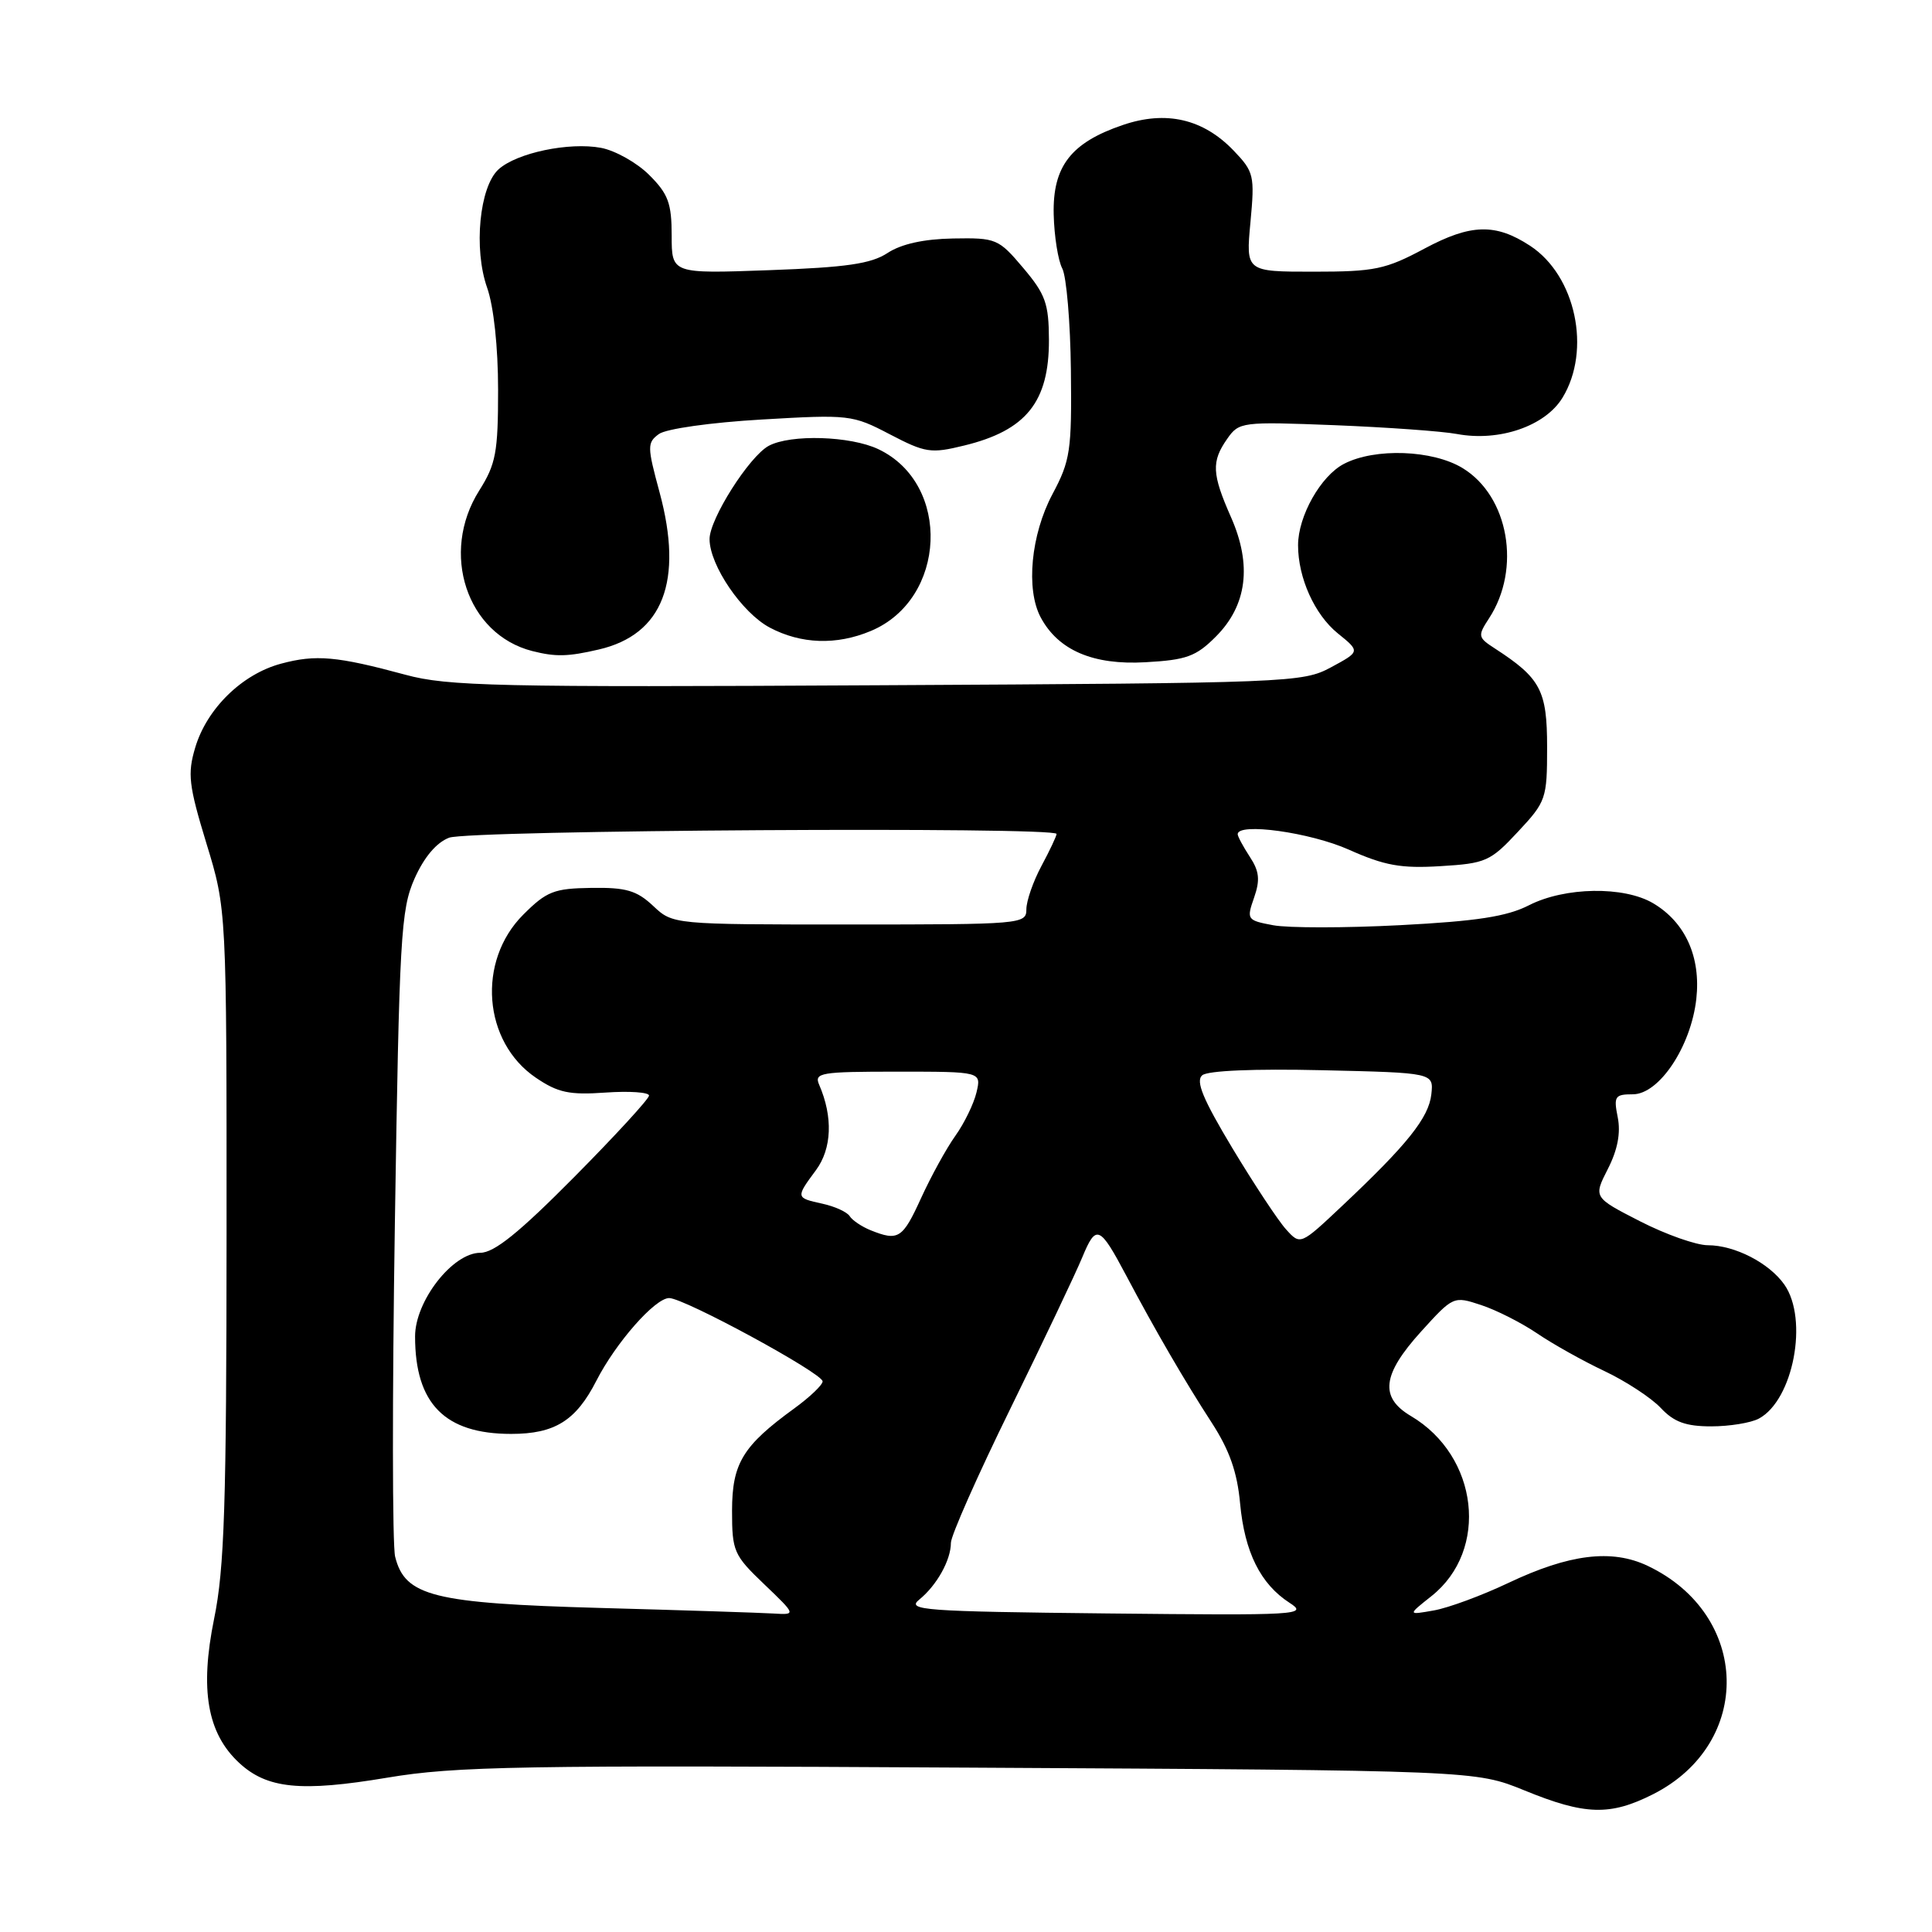 <?xml version="1.0" encoding="UTF-8" standalone="no"?>
<!DOCTYPE svg PUBLIC "-//W3C//DTD SVG 1.1//EN" "http://www.w3.org/Graphics/SVG/1.1/DTD/svg11.dtd" >
<svg xmlns="http://www.w3.org/2000/svg" xmlns:xlink="http://www.w3.org/1999/xlink" version="1.1" viewBox="0 0 256 256">
 <g >
 <path fill="currentColor"
d=" M 219.03 237.75 C 232.36 231.01 231.96 213.96 218.32 207.48 C 213.56 205.22 207.93 205.92 199.86 209.75 C 196.36 211.41 191.93 213.05 190.00 213.39 C 186.50 214.01 186.50 214.01 189.68 211.49 C 197.35 205.40 195.92 192.93 186.95 187.63 C 182.78 185.16 183.14 182.14 188.29 176.45 C 192.56 171.74 192.61 171.72 196.24 172.92 C 198.26 173.58 201.59 175.27 203.66 176.67 C 205.73 178.08 209.75 180.33 212.59 181.67 C 215.44 183.02 218.80 185.22 220.06 186.56 C 221.81 188.43 223.38 189.00 226.74 189.00 C 229.16 189.00 232.00 188.54 233.06 187.97 C 237.62 185.53 239.66 174.82 236.44 170.22 C 234.43 167.35 229.86 165.00 226.30 165.00 C 224.76 165.00 220.72 163.57 217.32 161.83 C 211.13 158.66 211.13 158.66 213.05 154.89 C 214.34 152.37 214.77 150.12 214.36 148.06 C 213.80 145.27 213.98 145.00 216.36 145.00 C 219.85 145.00 224.06 138.67 224.77 132.37 C 225.39 126.81 223.32 122.21 219.04 119.68 C 215.17 117.40 207.36 117.52 202.60 119.95 C 199.66 121.45 195.69 122.06 185.53 122.59 C 178.24 122.97 170.67 122.97 168.71 122.60 C 165.23 121.95 165.16 121.84 166.17 118.95 C 166.99 116.60 166.87 115.45 165.60 113.52 C 164.72 112.17 164.00 110.83 164.00 110.54 C 164.00 108.96 173.61 110.30 178.72 112.58 C 183.47 114.70 185.64 115.09 190.87 114.77 C 196.86 114.41 197.48 114.14 201.12 110.23 C 204.87 106.22 205.00 105.84 205.00 98.99 C 205.00 91.48 204.14 89.86 198.10 85.94 C 195.82 84.47 195.78 84.27 197.30 81.94 C 201.60 75.37 199.92 65.75 193.81 62.03 C 189.85 59.61 182.19 59.33 178.09 61.46 C 175.01 63.05 172.00 68.39 172.00 72.25 C 172.00 76.57 174.19 81.43 177.26 83.92 C 180.24 86.33 180.24 86.33 176.37 88.42 C 172.60 90.45 171.05 90.51 116.23 90.80 C 65.89 91.08 59.31 90.93 53.73 89.41 C 44.64 86.95 41.84 86.70 37.24 87.94 C 32.08 89.32 27.41 93.89 25.87 99.05 C 24.83 102.53 25.00 104.04 27.35 111.75 C 30.03 120.50 30.03 120.50 30.02 163.50 C 30.01 199.34 29.74 207.83 28.37 214.50 C 26.46 223.89 27.46 229.67 31.69 233.59 C 35.39 237.02 39.86 237.47 51.32 235.55 C 60.38 234.03 68.88 233.88 128.50 234.22 C 195.50 234.59 195.50 234.59 202.00 237.24 C 210.04 240.53 213.34 240.62 219.03 237.75 Z  M 161.10 84.36 C 165.24 80.22 165.92 74.87 163.11 68.52 C 160.58 62.79 160.50 61.16 162.61 58.15 C 164.18 55.90 164.54 55.86 176.86 56.34 C 183.81 56.62 191.10 57.14 193.07 57.51 C 198.66 58.55 204.75 56.46 207.04 52.70 C 210.89 46.39 208.79 36.53 202.75 32.57 C 198.17 29.57 194.89 29.66 188.77 32.93 C 183.59 35.70 182.17 36.00 174.06 36.00 C 165.08 36.00 165.08 36.00 165.69 29.46 C 166.27 23.24 166.16 22.77 163.45 19.94 C 159.42 15.75 154.51 14.61 148.79 16.56 C 141.90 18.90 139.47 22.04 139.62 28.42 C 139.69 31.30 140.20 34.53 140.76 35.58 C 141.31 36.64 141.83 42.71 141.90 49.07 C 142.02 59.72 141.83 61.03 139.45 65.49 C 136.60 70.86 135.91 78.09 137.90 81.81 C 140.23 86.17 144.85 88.15 151.78 87.75 C 157.20 87.45 158.48 86.99 161.10 84.36 Z  M 79.35 86.06 C 87.84 84.09 90.58 77.01 87.40 65.25 C 85.75 59.16 85.74 58.66 87.31 57.51 C 88.26 56.82 94.18 55.98 100.91 55.59 C 112.52 54.91 112.96 54.96 117.91 57.55 C 122.61 60.00 123.34 60.12 127.74 59.04 C 135.98 57.04 139.01 53.26 138.99 45.03 C 138.97 40.21 138.53 38.99 135.58 35.50 C 132.31 31.63 132.00 31.50 126.28 31.60 C 122.41 31.67 119.42 32.33 117.61 33.52 C 115.42 34.96 112.15 35.43 101.92 35.80 C 89.00 36.27 89.00 36.27 89.00 31.21 C 89.00 26.94 88.54 25.69 86.04 23.20 C 84.42 21.57 81.53 19.95 79.64 19.59 C 75.41 18.80 68.48 20.25 66.06 22.44 C 63.53 24.74 62.73 32.99 64.55 38.13 C 65.42 40.61 66.00 45.98 66.00 51.65 C 66.00 59.94 65.71 61.50 63.50 65.00 C 58.28 73.27 61.85 84.06 70.54 86.27 C 73.63 87.05 75.23 87.02 79.35 86.06 Z  M 115.38 83.61 C 125.45 79.41 126.09 64.12 116.39 59.52 C 112.69 57.76 104.77 57.52 101.87 59.07 C 99.28 60.46 94.00 68.79 94.02 71.45 C 94.04 74.92 98.32 81.19 101.98 83.15 C 106.13 85.35 110.83 85.52 115.38 83.61 Z  M 79.50 213.06 C 57.40 212.44 53.67 211.51 52.36 206.28 C 51.98 204.80 51.97 184.99 52.32 162.24 C 52.91 124.10 53.11 120.54 54.92 116.44 C 56.19 113.58 57.83 111.64 59.51 111.00 C 62.15 109.99 140.00 109.52 140.00 110.50 C 140.00 110.78 139.10 112.69 138.00 114.74 C 136.90 116.79 136.00 119.38 136.00 120.49 C 136.00 122.45 135.39 122.50 112.58 122.50 C 89.16 122.50 89.16 122.50 86.54 120.03 C 84.36 117.99 82.95 117.58 78.36 117.65 C 73.41 117.72 72.43 118.10 69.33 121.20 C 63.17 127.36 64.00 138.05 71.00 142.80 C 73.93 144.79 75.44 145.11 80.25 144.77 C 83.41 144.55 86.00 144.73 86.00 145.17 C 86.00 145.60 81.53 150.47 76.07 155.98 C 68.77 163.35 65.48 166.00 63.64 166.00 C 59.98 166.00 55.00 172.39 55.00 177.08 C 55.00 186.00 58.94 190.00 67.73 190.00 C 73.51 190.00 76.32 188.25 79.02 182.96 C 81.60 177.91 86.80 172.00 88.67 172.00 C 90.66 172.00 109.00 181.96 109.00 183.04 C 109.00 183.51 107.31 185.12 105.25 186.62 C 98.42 191.58 97.01 193.89 97.00 200.17 C 97.00 205.55 97.22 206.06 101.25 209.91 C 105.50 213.98 105.50 213.98 102.50 213.80 C 100.85 213.70 90.50 213.36 79.50 213.06 Z  M 121.80 211.96 C 124.13 210.07 126.00 206.72 126.00 204.43 C 126.00 203.49 129.55 195.47 133.90 186.61 C 138.24 177.75 142.53 168.73 143.42 166.57 C 145.24 162.18 145.71 162.38 149.22 169.00 C 153.00 176.15 157.04 183.10 160.55 188.50 C 162.91 192.14 163.94 195.06 164.32 199.22 C 164.92 205.67 167.02 209.89 170.87 212.38 C 173.37 213.99 172.19 214.06 146.70 213.79 C 122.38 213.53 120.08 213.36 121.80 211.96 Z  M 170.42 162.91 C 169.37 161.76 166.18 156.92 163.31 152.16 C 159.40 145.65 158.40 143.25 159.30 142.48 C 160.04 141.86 166.19 141.60 175.23 141.81 C 189.97 142.15 189.97 142.15 189.66 145.00 C 189.32 148.10 186.47 151.66 177.88 159.75 C 172.31 165.00 172.31 165.00 170.42 162.91 Z  M 115.35 163.01 C 114.17 162.53 112.93 161.69 112.59 161.15 C 112.25 160.60 110.63 159.86 108.99 159.50 C 105.43 158.72 105.42 158.70 108.12 155.05 C 110.23 152.19 110.39 148.00 108.55 143.75 C 107.85 142.14 108.69 142.00 118.91 142.00 C 130.04 142.00 130.04 142.00 129.39 144.75 C 129.03 146.26 127.77 148.85 126.59 150.50 C 125.41 152.15 123.37 155.86 122.05 158.75 C 119.59 164.14 119.04 164.49 115.35 163.01 Z "/>
</g>
</svg>